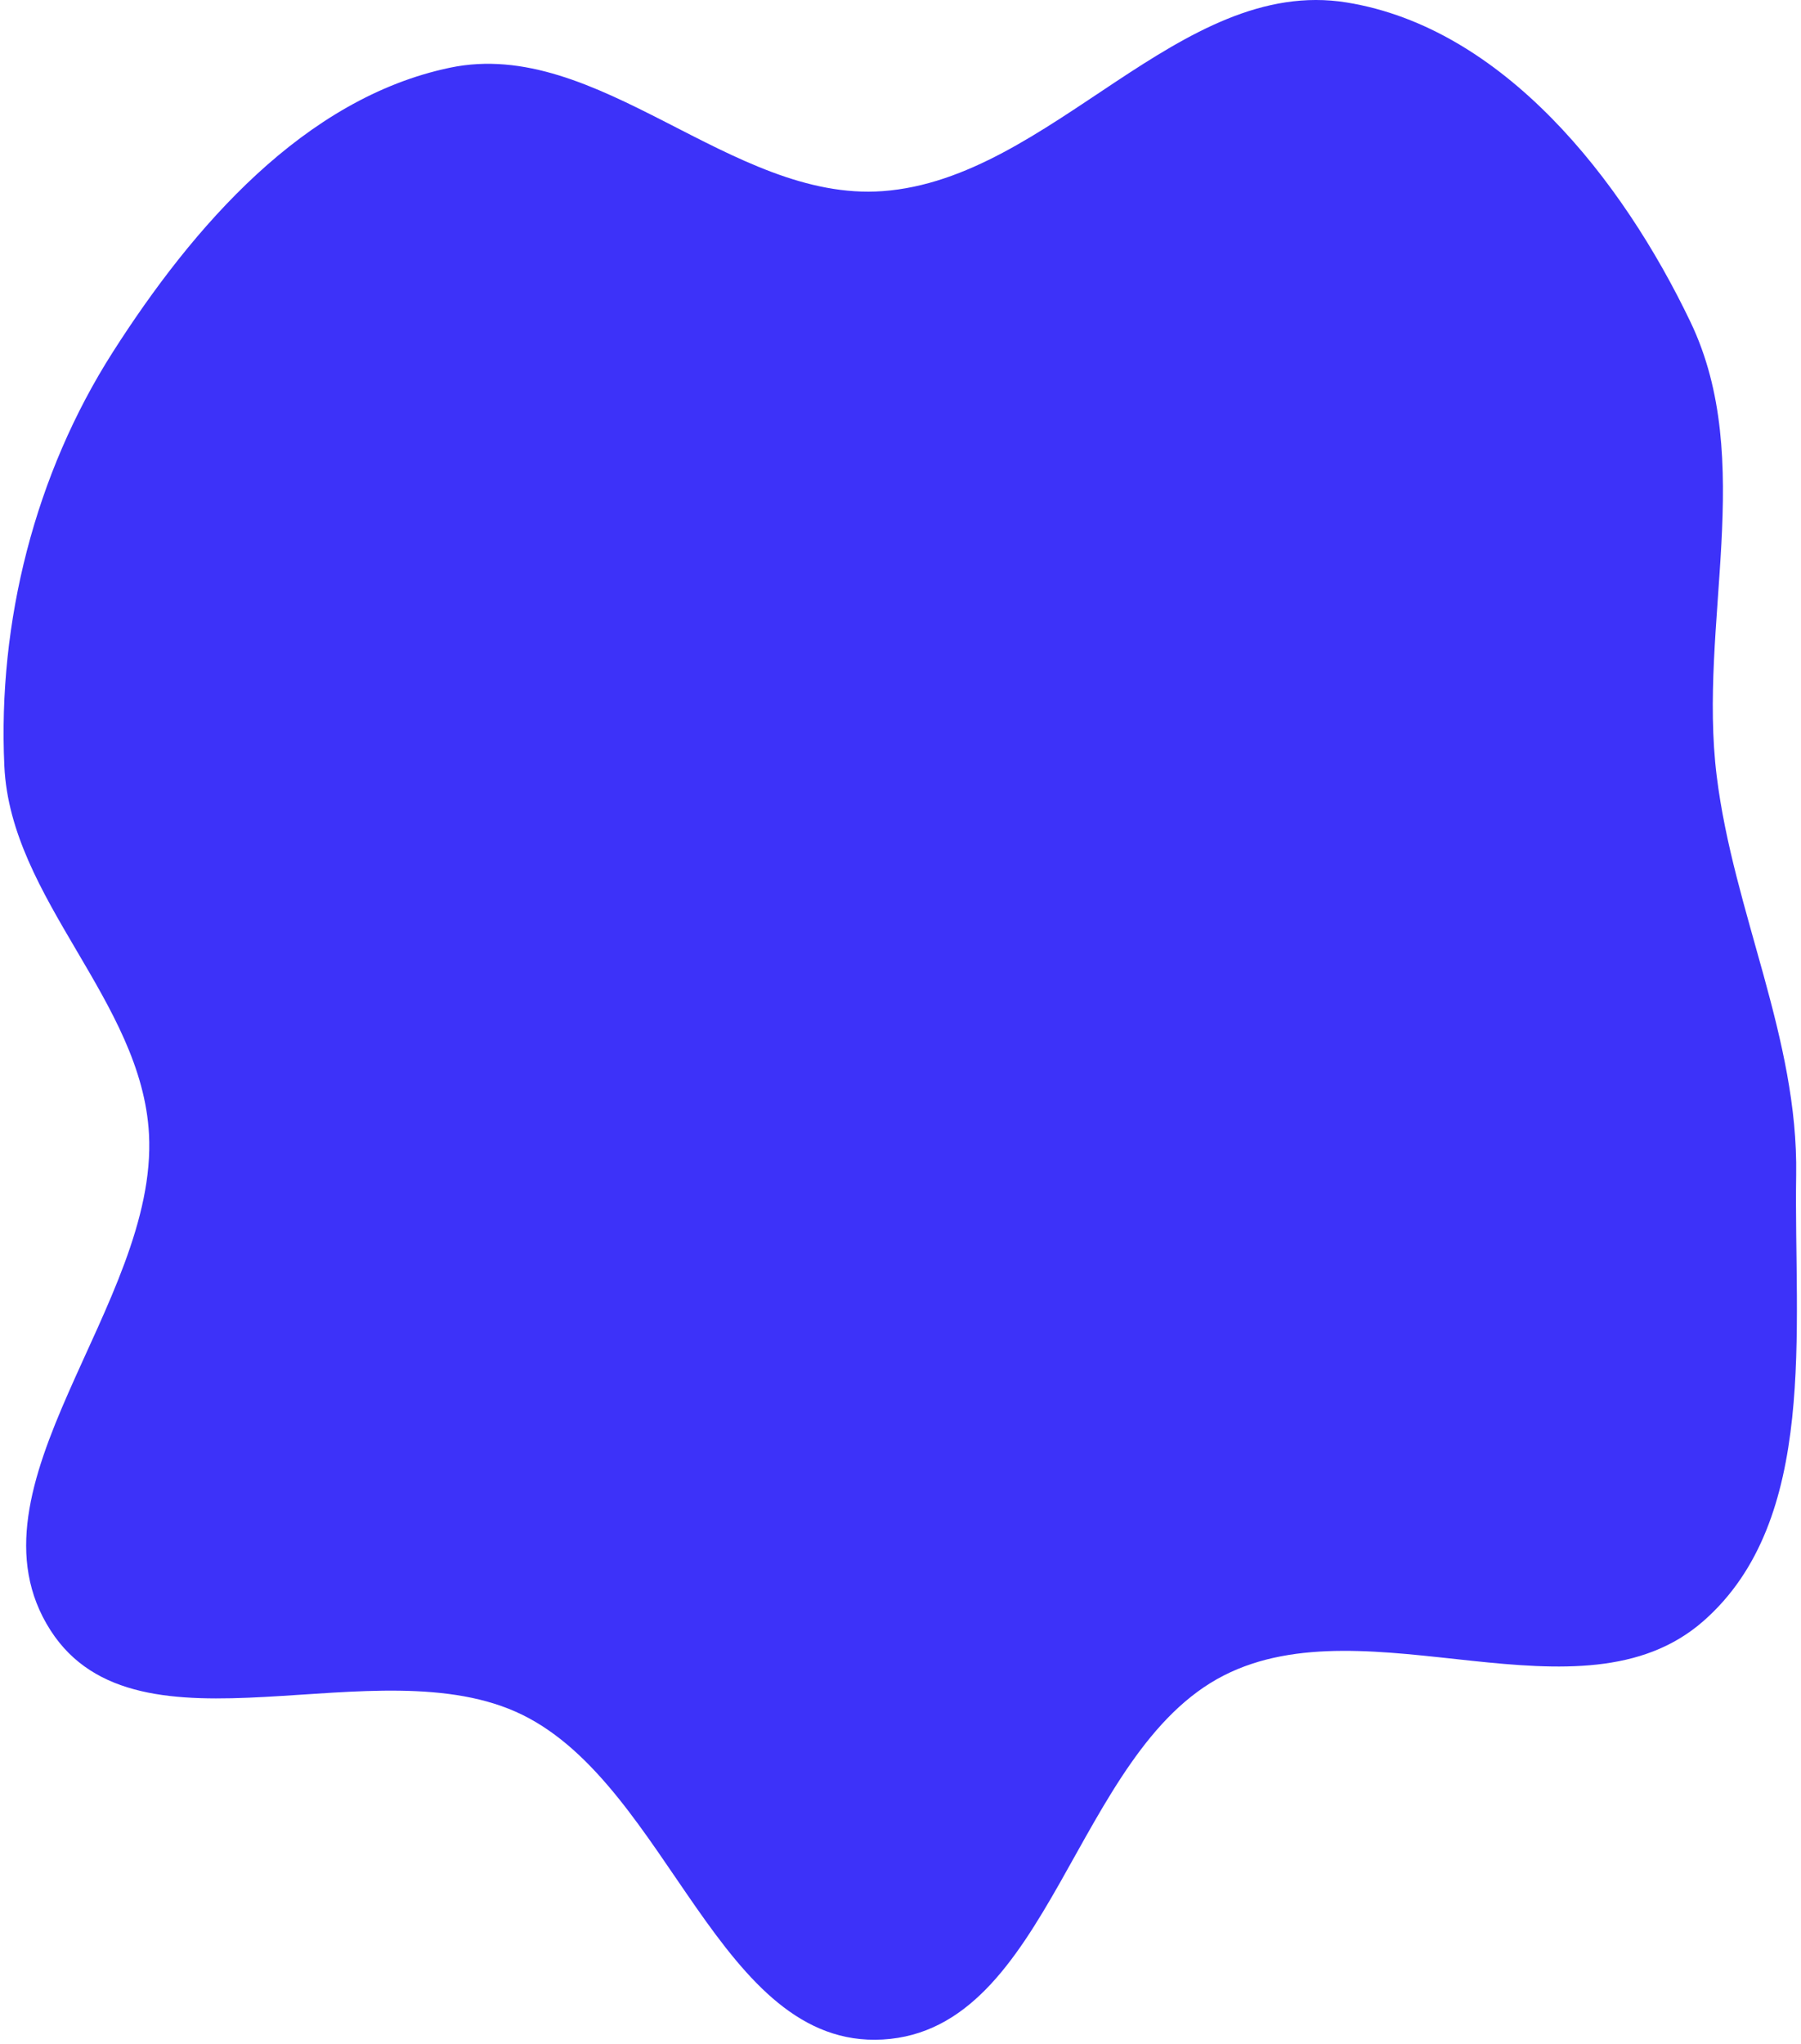 <svg width="342" height="388" viewBox="0 0 342 388" fill="none" xmlns="http://www.w3.org/2000/svg">
<path fill-rule="evenodd" clip-rule="evenodd" d="M167.605 36.279C199.631 33.95 224.035 -4.664 255.732 0.469C285.427 5.279 308.034 33.989 321.018 61.125C333.596 87.414 322.411 118.393 325.995 147.315C329.201 173.189 341.5 196.994 341.083 223.062C340.615 252.253 345.41 288.52 323.424 307.728C300.136 328.072 259.951 303.974 232.399 318.012C203.907 332.528 199.532 385.322 167.605 387.116C136.577 388.859 127.099 339.201 99.209 325.494C71.632 311.942 26.231 335.307 9.606 309.467C-7.934 282.203 30.024 247.637 28.291 215.264C26.936 189.96 2 170.714 0.824 145.4C-0.447 118.026 6.653 89.969 21.398 66.871C36.616 43.032 57.758 18.643 85.441 12.851C113.671 6.944 138.84 38.37 167.605 36.279Z" fill="#3D32F9"/>
</svg>

